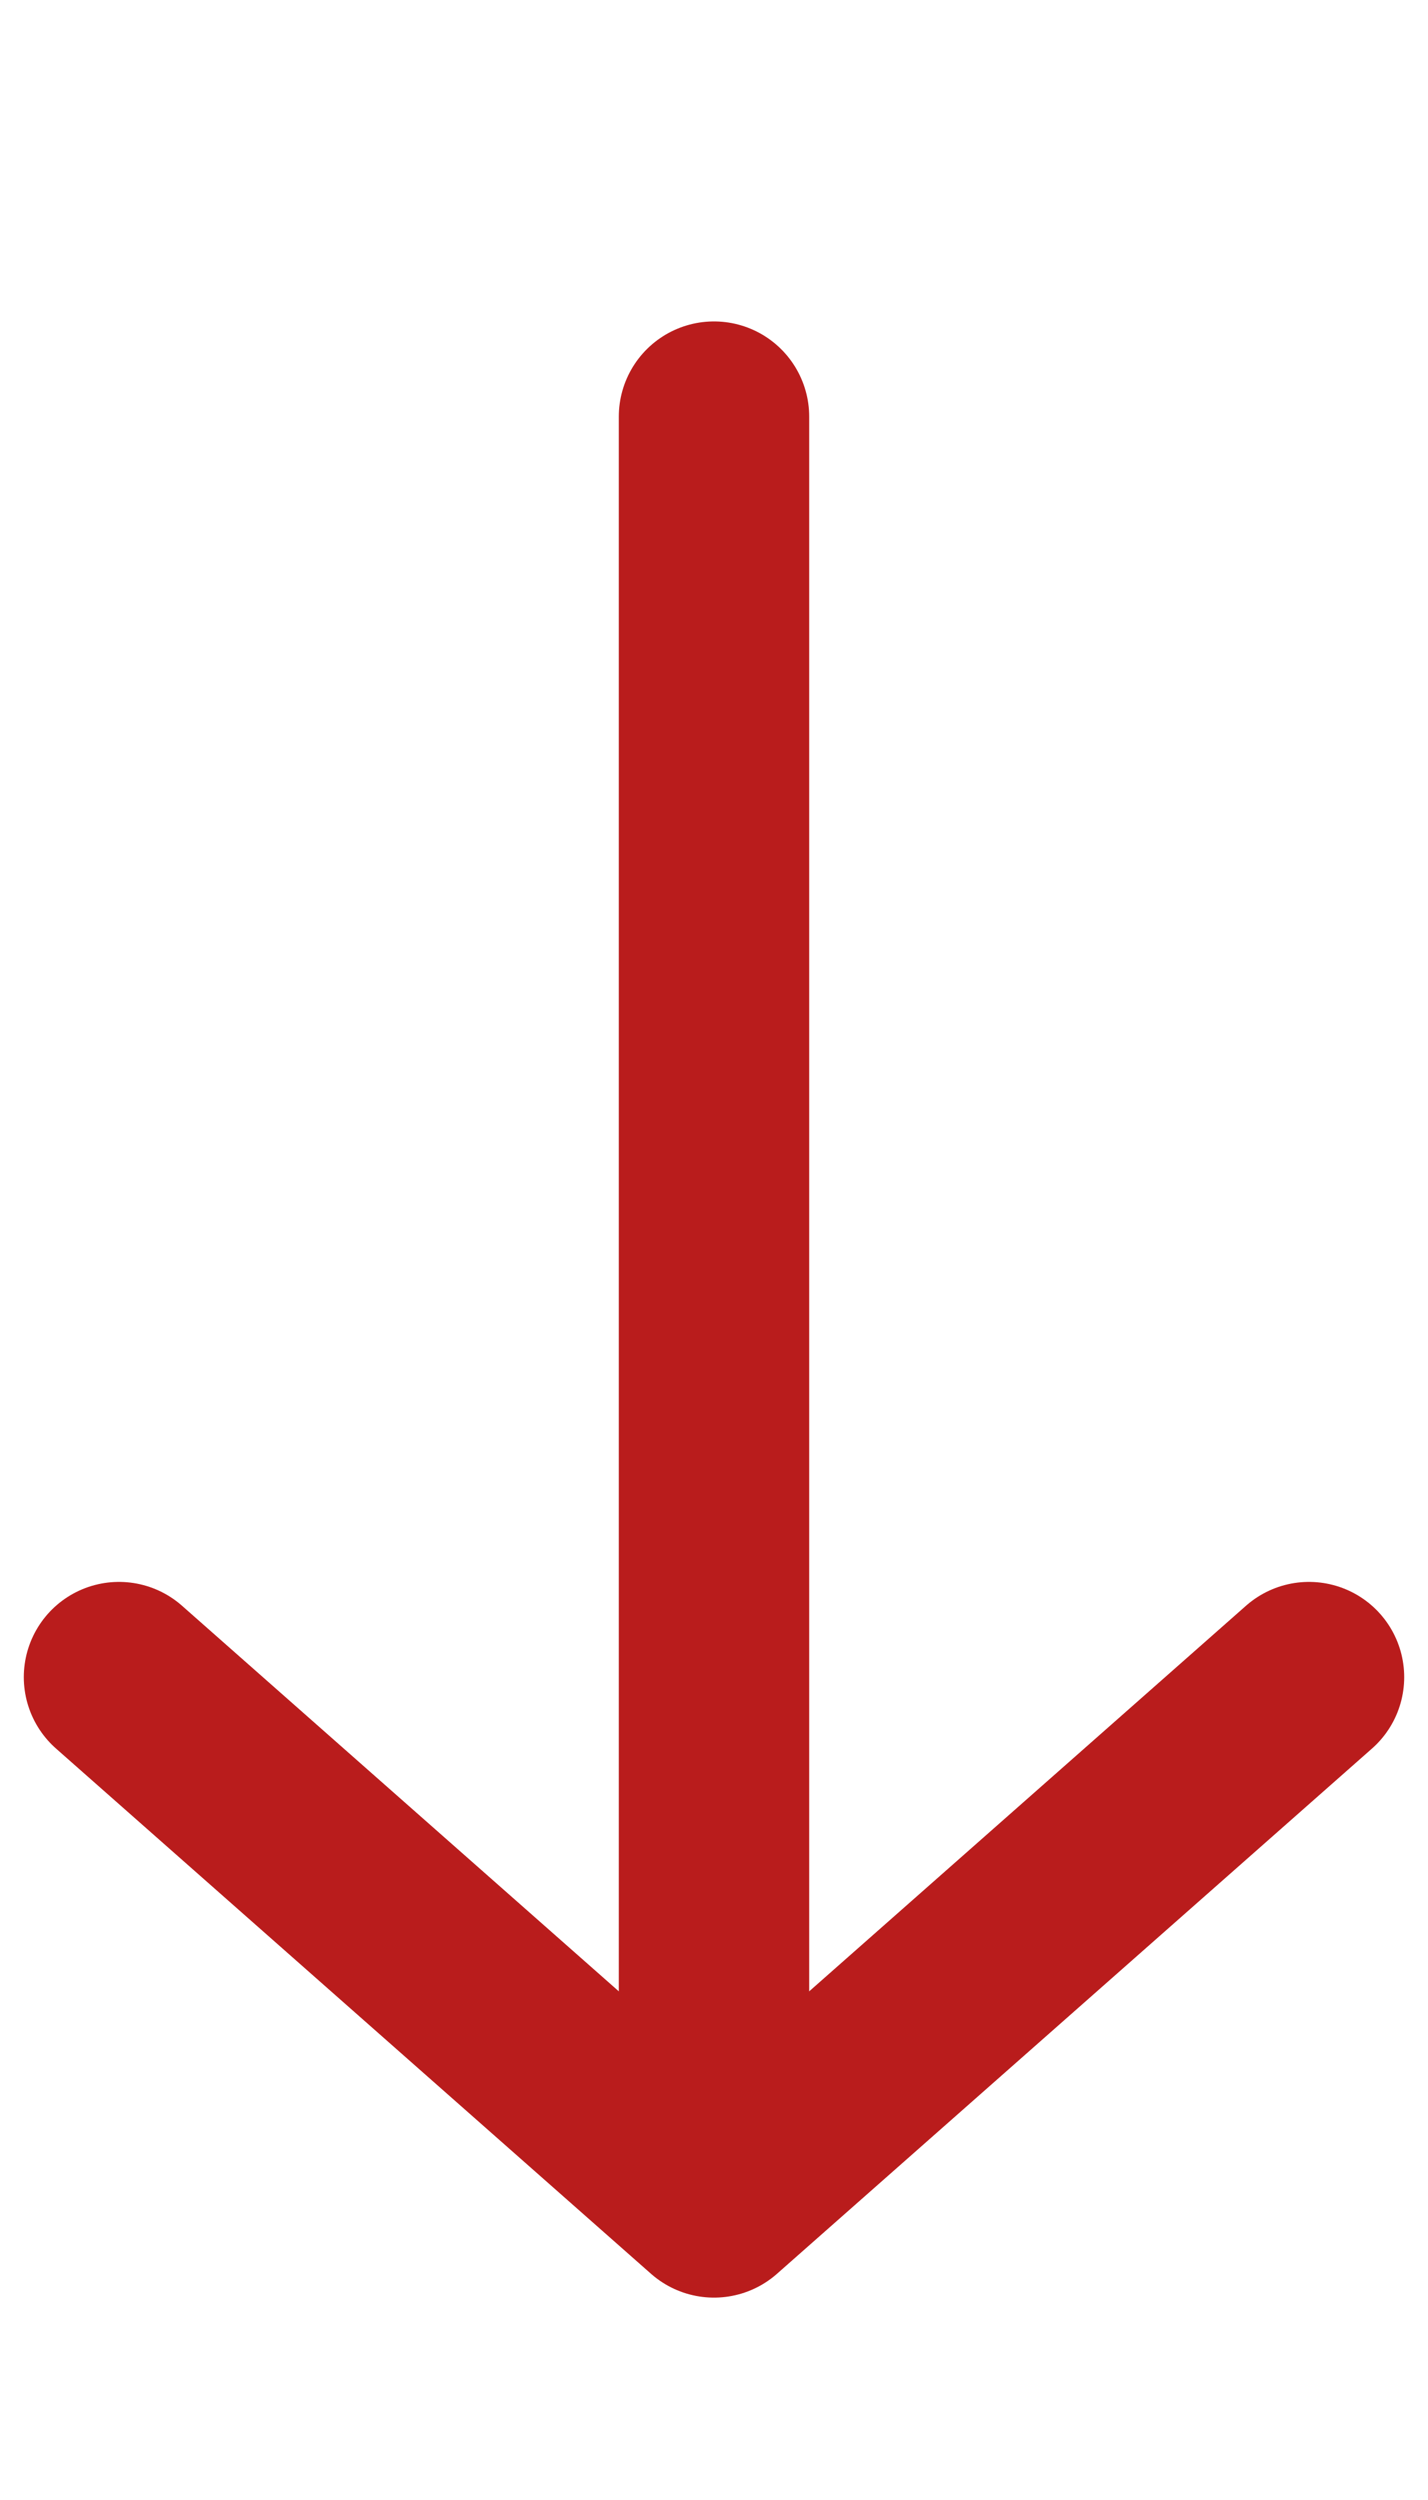 <svg width="12" height="21" viewBox="0 0 12 21" fill="none" xmlns="http://www.w3.org/2000/svg">
<path d="M1 14.088L6 18.5L11 14.088" stroke="#B91C1C" stroke-width="1.6" stroke-linecap="round" stroke-linejoin="round"/>
<path d="M6 17.617V3.5" stroke="#B91C1C" stroke-width="1.6" stroke-linecap="round"/>
</svg>
